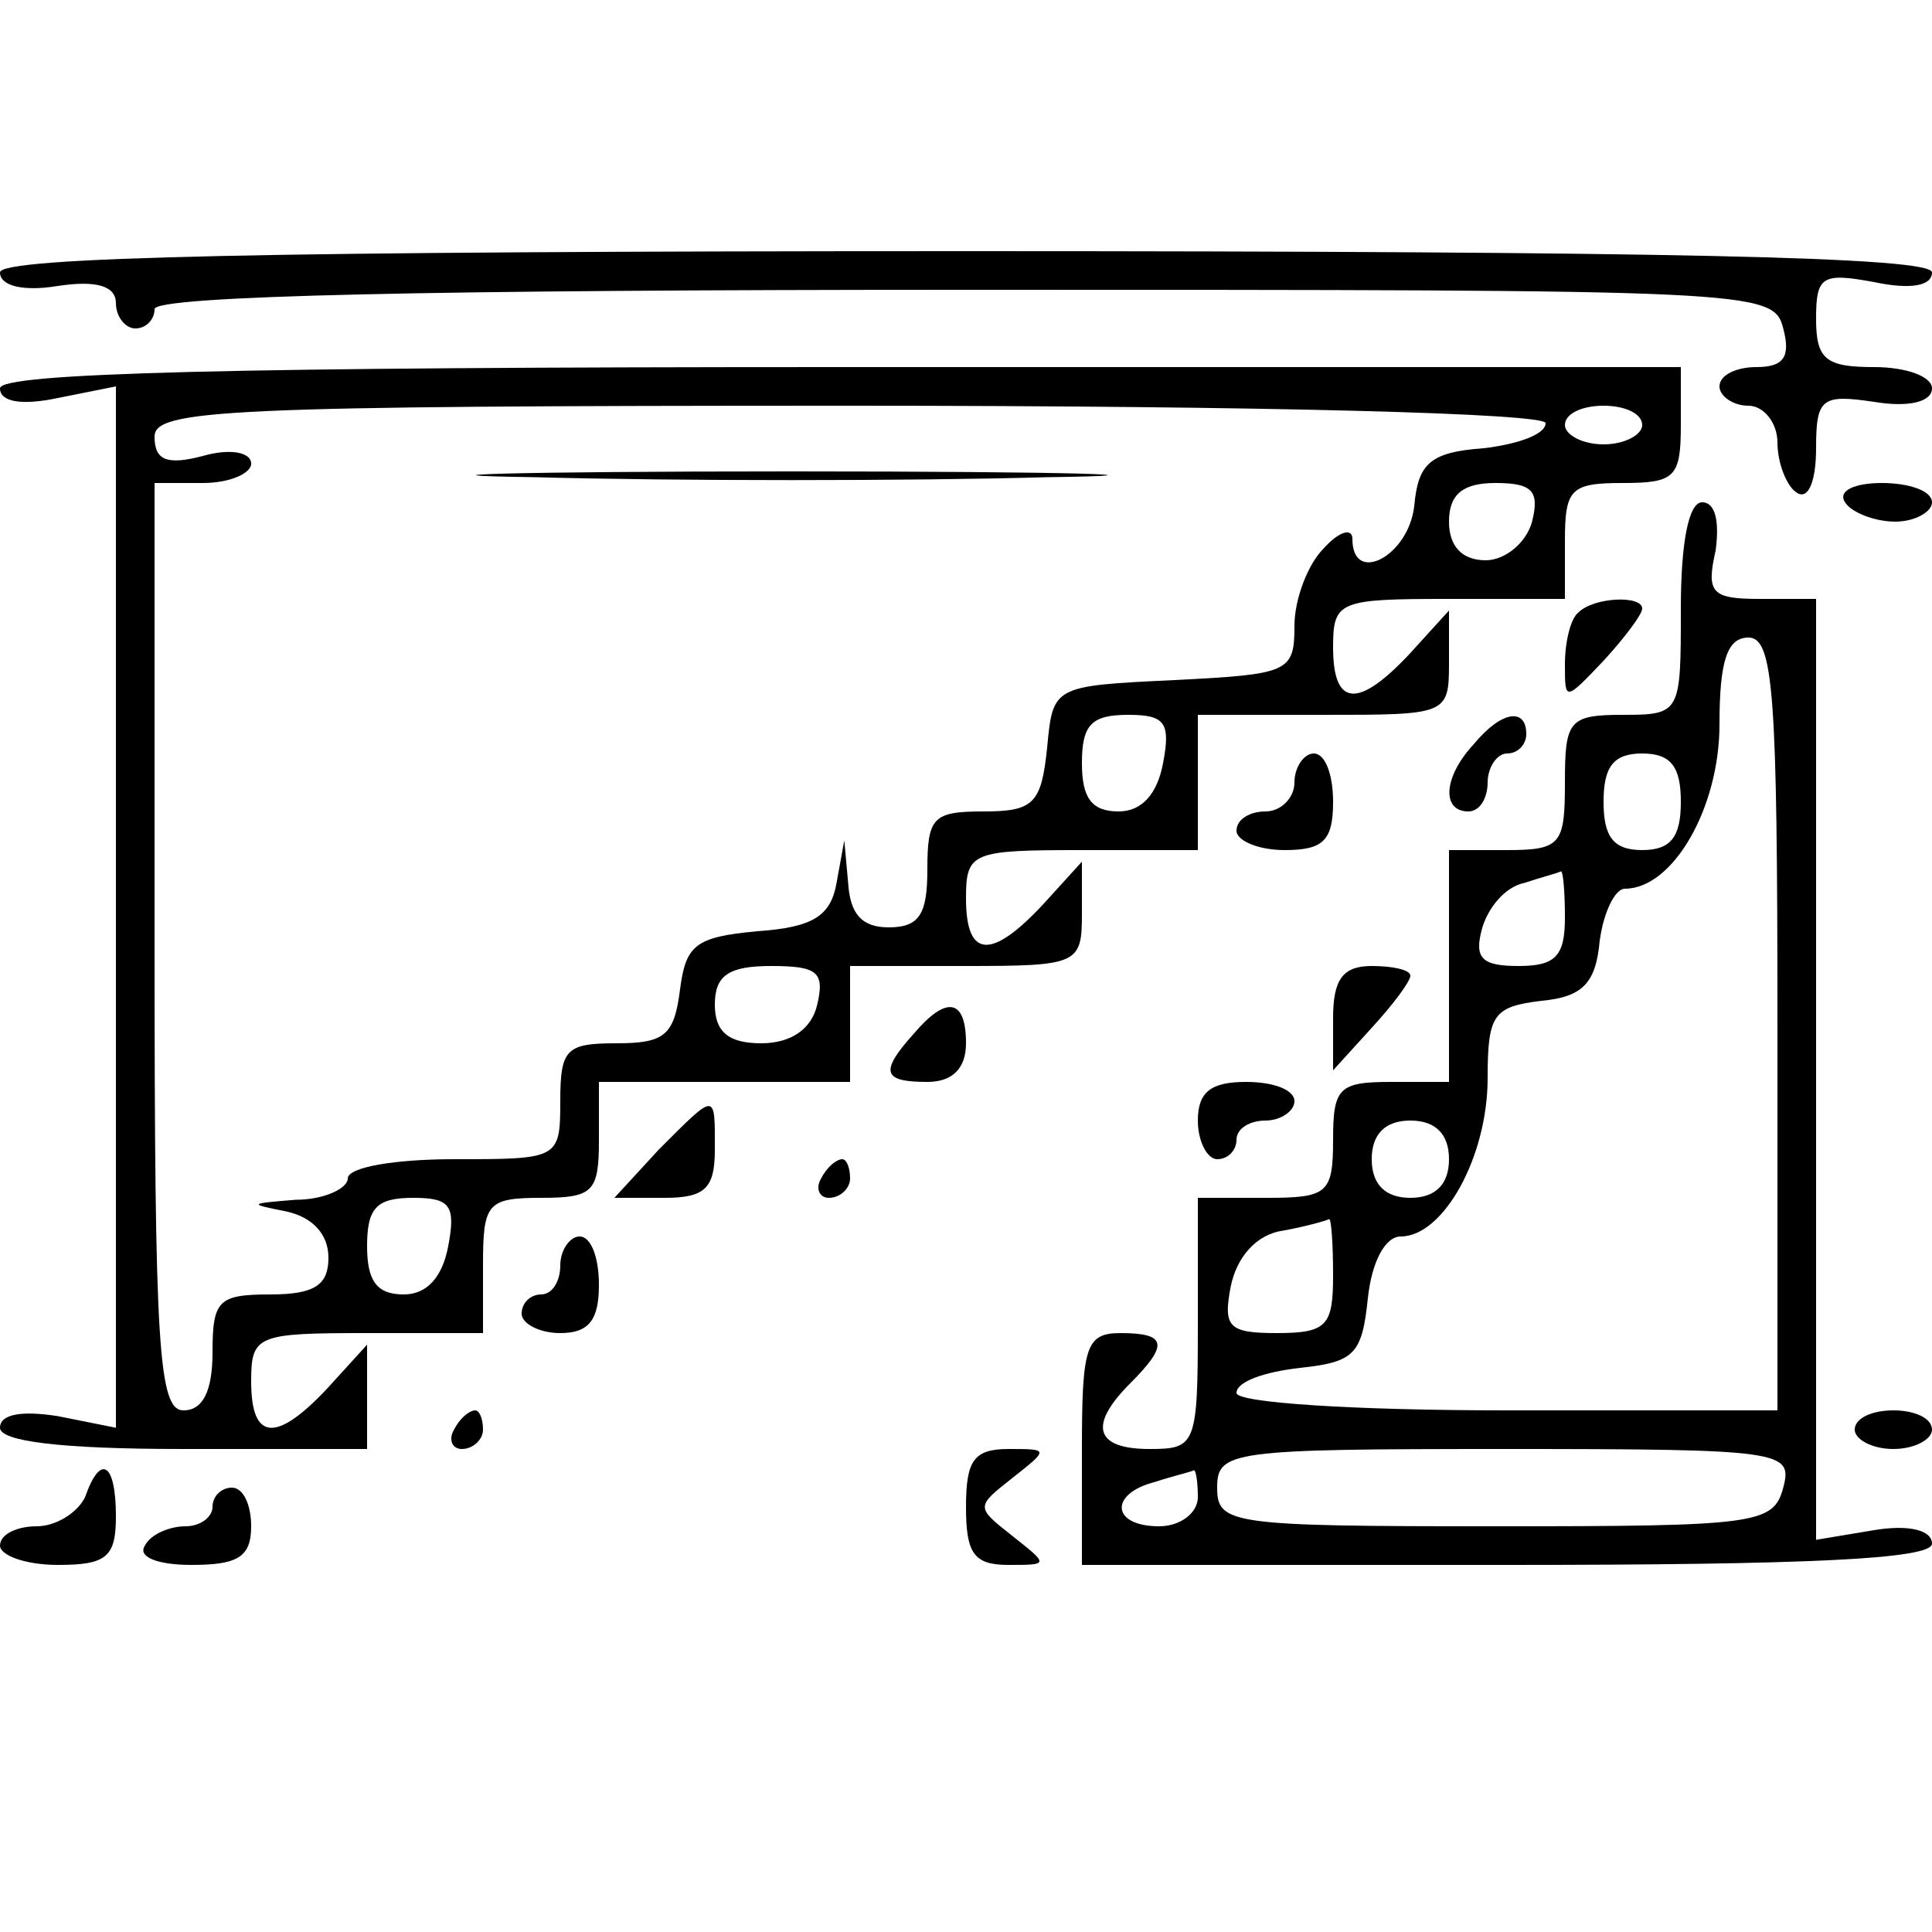<?xml version="1.0" standalone="no"?>
<!DOCTYPE svg PUBLIC "-//W3C//DTD SVG 20010904//EN"
 "http://www.w3.org/TR/2001/REC-SVG-20010904/DTD/svg10.dtd">
<svg version="1.0" xmlns="http://www.w3.org/2000/svg"
 width="100pt" height="100pt" viewBox="0 0 100 100"
 preserveAspectRatio="xMidYMid meet">
<g transform="translate(0,100) scale(0.1,-0.1)"
fill="#000000" stroke="none">
<path d="M0 859 c0 -7 12 -10 30 -7 20 3 30 0 30 -9 0 -7 5 -13 10 -13 6 0 10
5 10 10 0 7 146 10 419 10 410 0 419 0 424 -20 4 -15 0 -20 -14 -20 -10 0 -19
-4 -19 -10 0 -5 7 -10 15 -10 8 0 15 -9 15 -19 0 -11 5 -23 10 -26 6 -4 10 6
10 23 0 26 3 28 30 24 18 -3 30 0 30 7 0 6 -13 11 -30 11 -25 0 -30 4 -30 25
0 22 3 24 30 19 19 -4 30 -2 30 5 0 8 -136 11 -500 11 -361 0 -500 -3 -500
-11z"/>
<path d="M0 799 c0 -7 11 -9 30 -5 l30 6 0 -270 0 -269 -30 6 c-19 3 -30 1
-30 -6 0 -7 31 -11 95 -11 l95 0 0 27 0 27 -20 -22 c-27 -29 -40 -28 -40 3 0
24 3 25 60 25 l60 0 0 35 c0 32 2 35 30 35 27 0 30 3 30 30 l0 30 65 0 65 0 0
30 0 30 60 0 c58 0 60 1 60 27 l0 27 -20 -22 c-27 -29 -40 -28 -40 3 0 24 3
25 60 25 l60 0 0 35 0 35 65 0 c64 0 65 0 65 27 l0 27 -20 -22 c-27 -29 -40
-28 -40 3 0 24 3 25 60 25 l60 0 0 30 c0 27 3 30 30 30 27 0 30 3 30 30 l0 30
-435 0 c-316 0 -435 -3 -435 -11z m800 -18 c0 -6 -15 -11 -32 -13 -28 -2 -34
-8 -36 -30 -3 -26 -32 -41 -32 -17 0 6 -7 4 -15 -5 -8 -8 -15 -26 -15 -40 0
-24 -3 -25 -62 -28 -63 -3 -63 -3 -66 -35 -3 -29 -7 -33 -33 -33 -26 0 -29 -3
-29 -30 0 -23 -4 -30 -20 -30 -14 0 -20 7 -21 23 l-2 22 -4 -22 c-3 -17 -12
-23 -41 -25 -32 -3 -37 -7 -40 -30 -3 -24 -8 -28 -33 -28 -26 0 -29 -3 -29
-30 0 -30 -1 -30 -55 -30 -30 0 -55 -4 -55 -10 0 -5 -12 -11 -27 -11 -24 -2
-25 -2 -5 -6 14 -3 22 -12 22 -24 0 -14 -7 -19 -30 -19 -27 0 -30 -3 -30 -30
0 -20 -5 -30 -15 -30 -13 0 -15 33 -15 240 l0 240 25 0 c14 0 25 5 25 10 0 6
-11 8 -25 4 -19 -5 -25 -2 -25 10 0 14 36 16 360 16 217 0 360 -4 360 -9z m50
-1 c0 -5 -9 -10 -20 -10 -11 0 -20 5 -20 10 0 6 9 10 20 10 11 0 20 -4 20 -10z
m-57 -50 c-3 -11 -14 -20 -24 -20 -12 0 -19 7 -19 20 0 14 7 20 24 20 19 0 23
-4 19 -20z m-191 -125 c-3 -16 -11 -25 -23 -25 -14 0 -19 7 -19 25 0 20 5 25
24 25 19 0 22 -4 18 -25z m-179 -125 c-3 -13 -14 -20 -29 -20 -17 0 -24 6 -24
20 0 15 7 20 29 20 24 0 28 -3 24 -20z m-191 -125 c-3 -16 -11 -25 -23 -25
-14 0 -19 7 -19 25 0 20 5 25 24 25 19 0 22 -4 18 -25z"/>
<path d="M277 753 c73 -2 193 -2 265 0 73 1 14 3 -132 3 -146 0 -205 -2 -133
-3z"/>
<path d="M955 740 c3 -5 15 -10 26 -10 10 0 19 5 19 10 0 6 -12 10 -26 10 -14
0 -23 -4 -19 -10z"/>
<path d="M870 685 c0 -54 0 -55 -30 -55 -28 0 -30 -3 -30 -35 0 -32 -2 -35
-30 -35 l-30 0 0 -60 0 -60 -30 0 c-27 0 -30 -3 -30 -30 0 -28 -3 -30 -35 -30
l-35 0 0 -65 c0 -63 -1 -65 -25 -65 -28 0 -32 12 -10 34 20 20 19 26 -5 26
-18 0 -20 -7 -20 -60 l0 -60 220 0 c155 0 220 3 220 11 0 7 -12 10 -30 7 l-30
-5 0 244 0 243 -29 0 c-25 0 -28 3 -23 25 2 15 0 25 -7 25 -7 0 -11 -21 -11
-55z m50 -215 l0 -200 -140 0 c-80 0 -140 4 -140 9 0 6 15 11 33 13 28 3 32 7
35 36 2 19 9 32 17 32 22 0 45 41 45 82 0 33 3 37 28 40 21 2 28 9 30 31 2 15
8 27 13 27 25 0 49 42 49 85 0 33 4 45 15 45 13 0 15 -29 15 -200z m-50 115
c0 -18 -5 -25 -20 -25 -15 0 -20 7 -20 25 0 18 5 25 20 25 15 0 20 -7 20 -25z
m-60 -60 c0 -20 -5 -25 -24 -25 -19 0 -23 4 -19 19 3 11 12 22 22 24 9 3 17 5
19 6 1 0 2 -10 2 -24z m-60 -125 c0 -13 -7 -20 -20 -20 -13 0 -20 7 -20 20 0
13 7 20 20 20 13 0 20 -7 20 -20z m-60 -60 c0 -26 -3 -30 -29 -30 -25 0 -28 3
-24 24 3 15 13 27 27 29 11 2 22 5 24 6 1 0 2 -12 2 -29z m233 -110 c-5 -19
-14 -20 -149 -20 -137 0 -144 1 -144 20 0 19 7 20 149 20 144 0 149 -1 144
-20z m-303 -5 c0 -8 -9 -15 -20 -15 -25 0 -26 17 -2 23 9 3 18 5 20 6 1 0 2
-6 2 -14z"/>
<path d="M817 683 c-4 -3 -7 -15 -7 -27 0 -19 0 -19 20 2 11 12 20 24 20 27 0
7 -25 6 -33 -2z"/>
<path d="M763 615 c-16 -17 -17 -35 -3 -35 6 0 10 7 10 15 0 8 5 15 10 15 6 0
10 5 10 10 0 14 -13 12 -27 -5z"/>
<path d="M670 595 c0 -8 -7 -15 -15 -15 -8 0 -15 -4 -15 -10 0 -5 11 -10 25
-10 20 0 25 5 25 25 0 14 -4 25 -10 25 -5 0 -10 -7 -10 -15z"/>
<path d="M690 473 l0 -27 20 22 c11 12 20 24 20 27 0 3 -9 5 -20 5 -15 0 -20
-7 -20 -27z"/>
<path d="M473 465 c-18 -20 -16 -25 7 -25 13 0 20 7 20 20 0 23 -10 25 -27 5z"/>
<path d="M620 420 c0 -11 5 -20 10 -20 6 0 10 5 10 10 0 6 7 10 15 10 8 0 15
5 15 10 0 6 -11 10 -25 10 -18 0 -25 -5 -25 -20z"/>
<path d="M341 405 l-23 -25 26 0 c21 0 26 5 26 25 0 30 1 30 -29 0z"/>
<path d="M425 390 c-3 -5 -1 -10 4 -10 6 0 11 5 11 10 0 6 -2 10 -4 10 -3 0
-8 -4 -11 -10z"/>
<path d="M290 345 c0 -8 -4 -15 -10 -15 -5 0 -10 -4 -10 -10 0 -5 9 -10 20
-10 15 0 20 7 20 25 0 14 -4 25 -10 25 -5 0 -10 -7 -10 -15z"/>
<path d="M235 260 c-3 -5 -1 -10 4 -10 6 0 11 5 11 10 0 6 -2 10 -4 10 -3 0
-8 -4 -11 -10z"/>
<path d="M960 260 c0 -5 9 -10 20 -10 11 0 20 5 20 10 0 6 -9 10 -20 10 -11 0
-20 -4 -20 -10z"/>
<path d="M500 220 c0 -24 4 -30 22 -30 21 0 21 0 2 15 -19 15 -19 15 0 30 19
15 19 15 -2 15 -18 0 -22 -6 -22 -30z"/>
<path d="M44 225 c-4 -8 -15 -15 -25 -15 -10 0 -19 -4 -19 -10 0 -5 13 -10 30
-10 25 0 30 4 30 25 0 28 -8 33 -16 10z"/>
<path d="M110 220 c0 -5 -6 -10 -14 -10 -8 0 -18 -4 -21 -10 -4 -6 7 -10 24
-10 24 0 31 4 31 20 0 11 -4 20 -10 20 -5 0 -10 -4 -10 -10z"/>
</g>
</svg>
